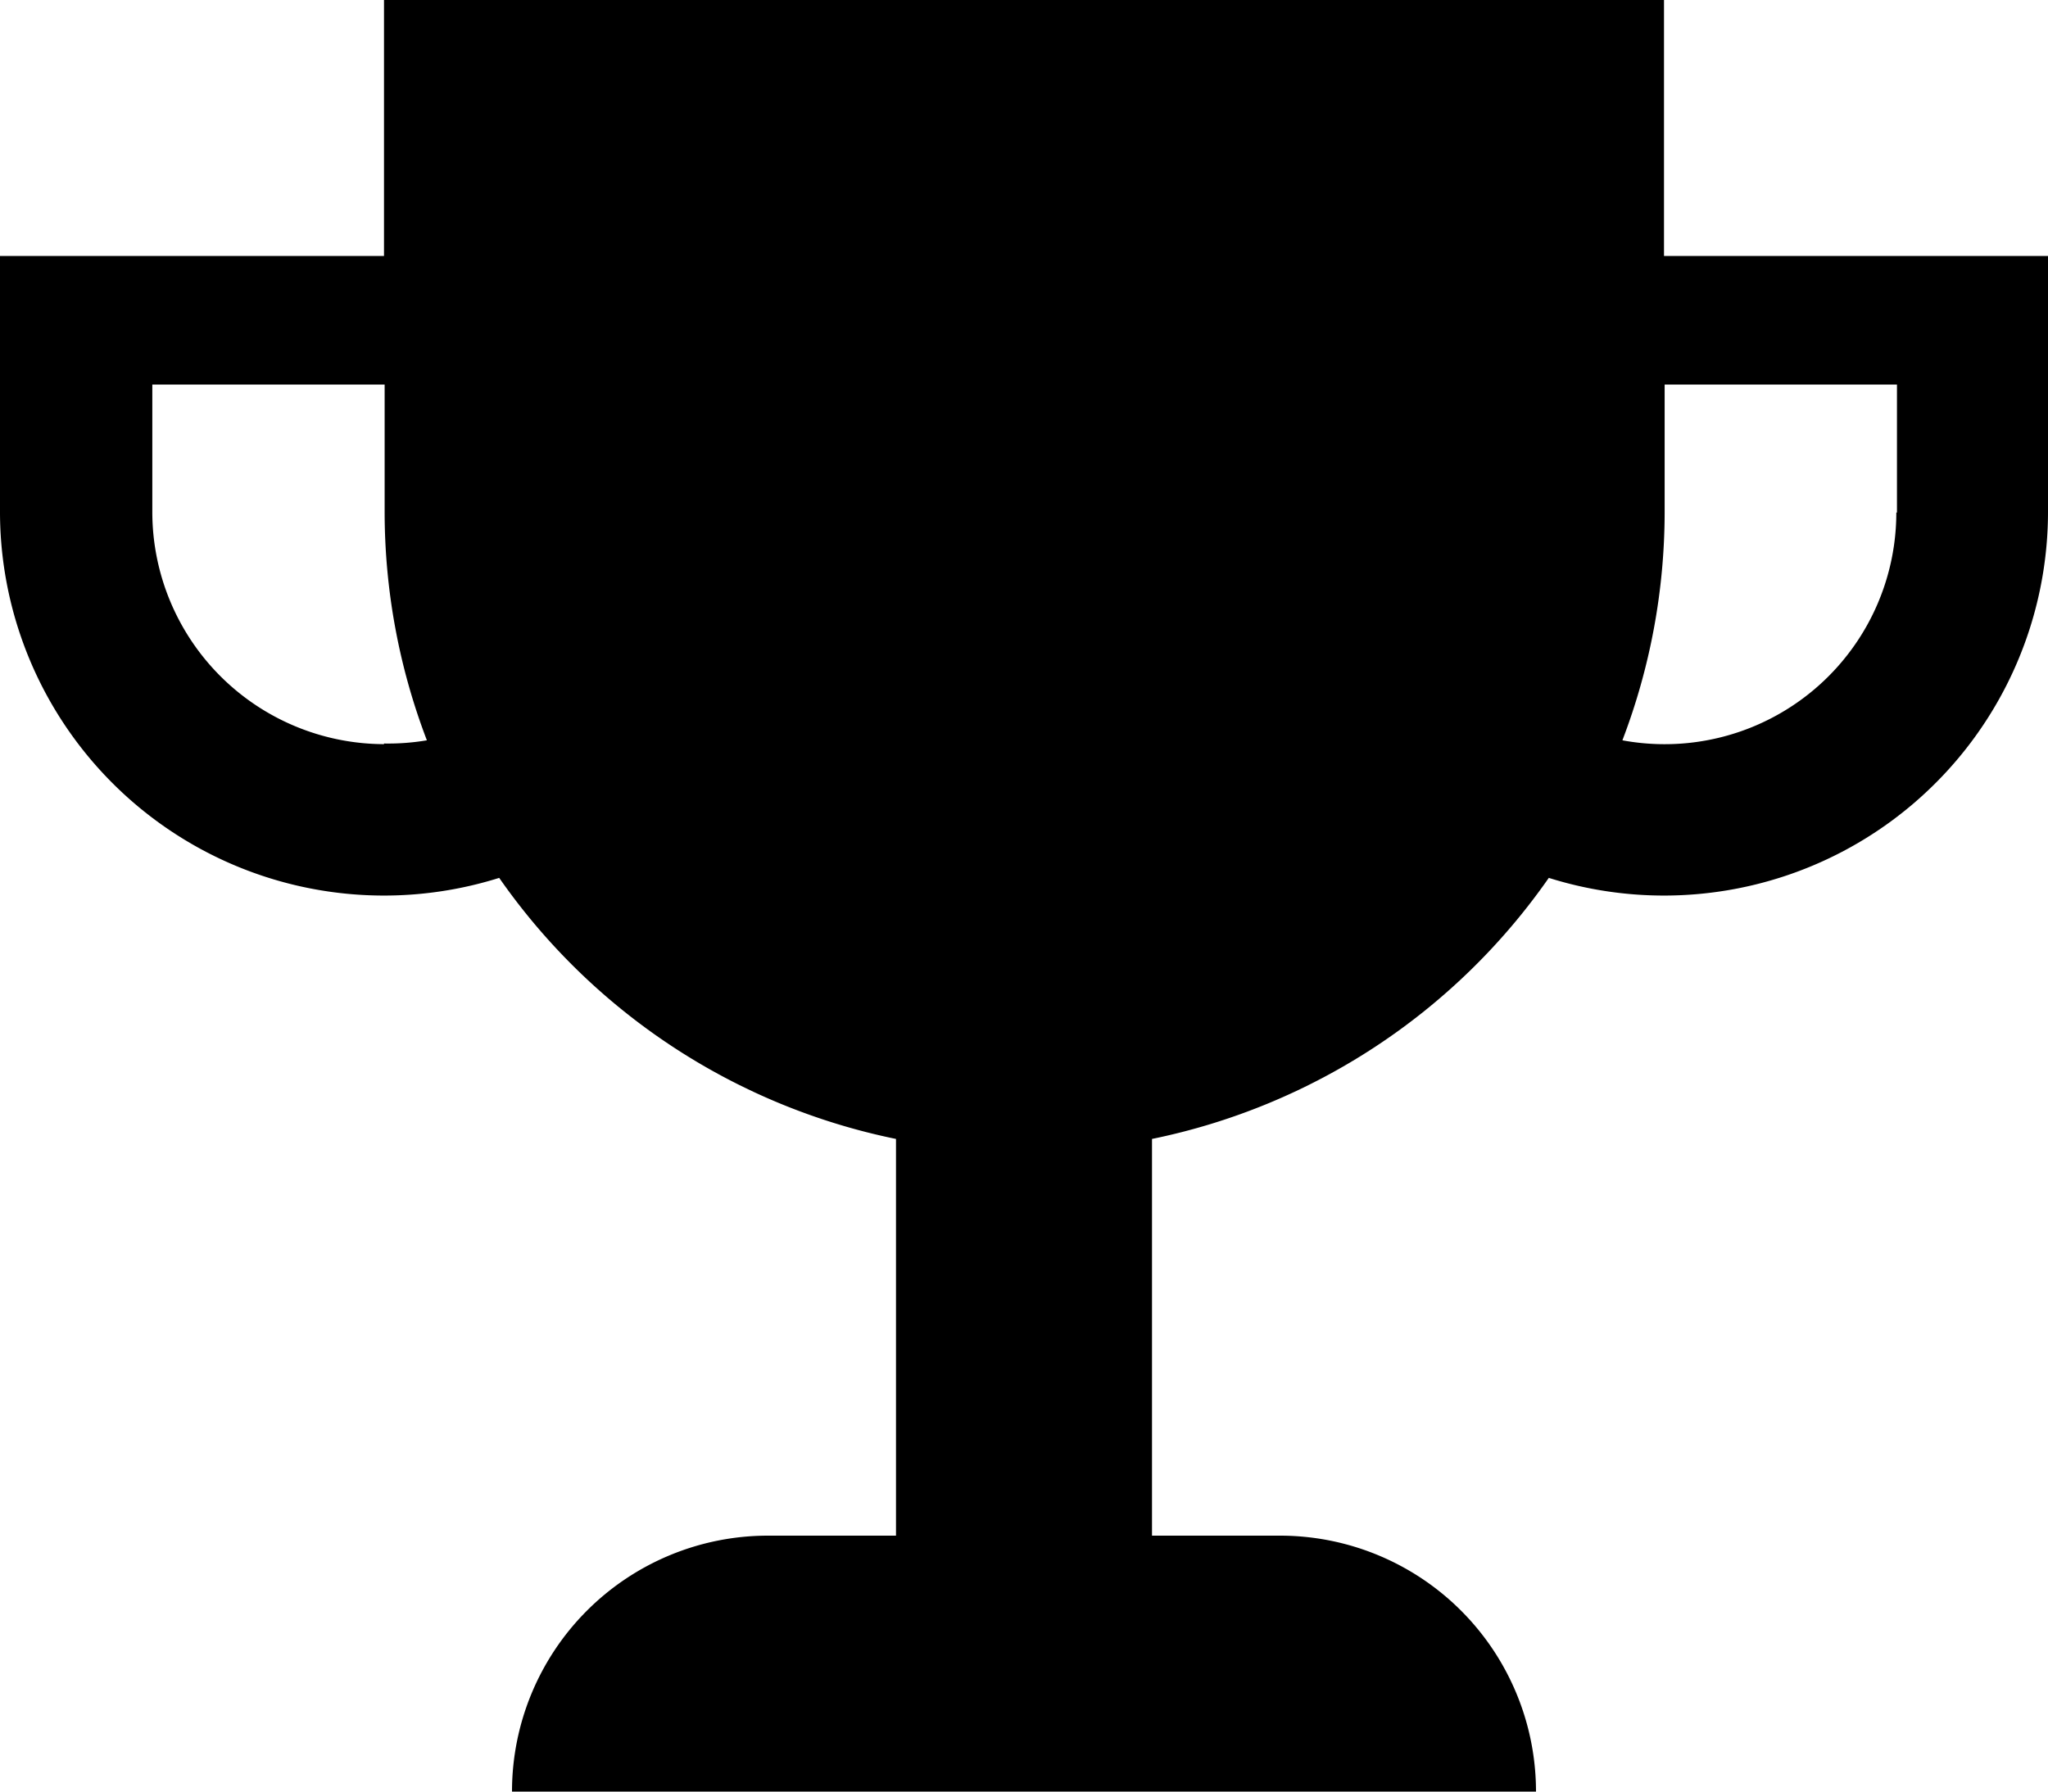 <svg width="32" height="28" xmlns="http://www.w3.org/2000/svg" viewBox="0 0 32 28"><path d="M26 4V0H6v4H0v4a6 6 0 0 0 7.8 5.72A10 10 0 0 0 14 17.8V24h-2a4 4 0 0 0-4 4h16a4 4 0 0 0-4-4h-2v-6.2a10 10 0 0 0 6.2-4.08A6 6 0 0 0 32 8V4h-6zM6 11.63a3.63 3.63 0 0 1-3.62-3.62v-2h3.63v2a10 10 0 0 0 .66 3.56 3.63 3.63 0 0 1-.67.05zm23.63-3.62a3.62 3.62 0 0 1-4.28 3.56 10 10 0 0 0 .66-3.56v-2h3.63v2z"/></svg>